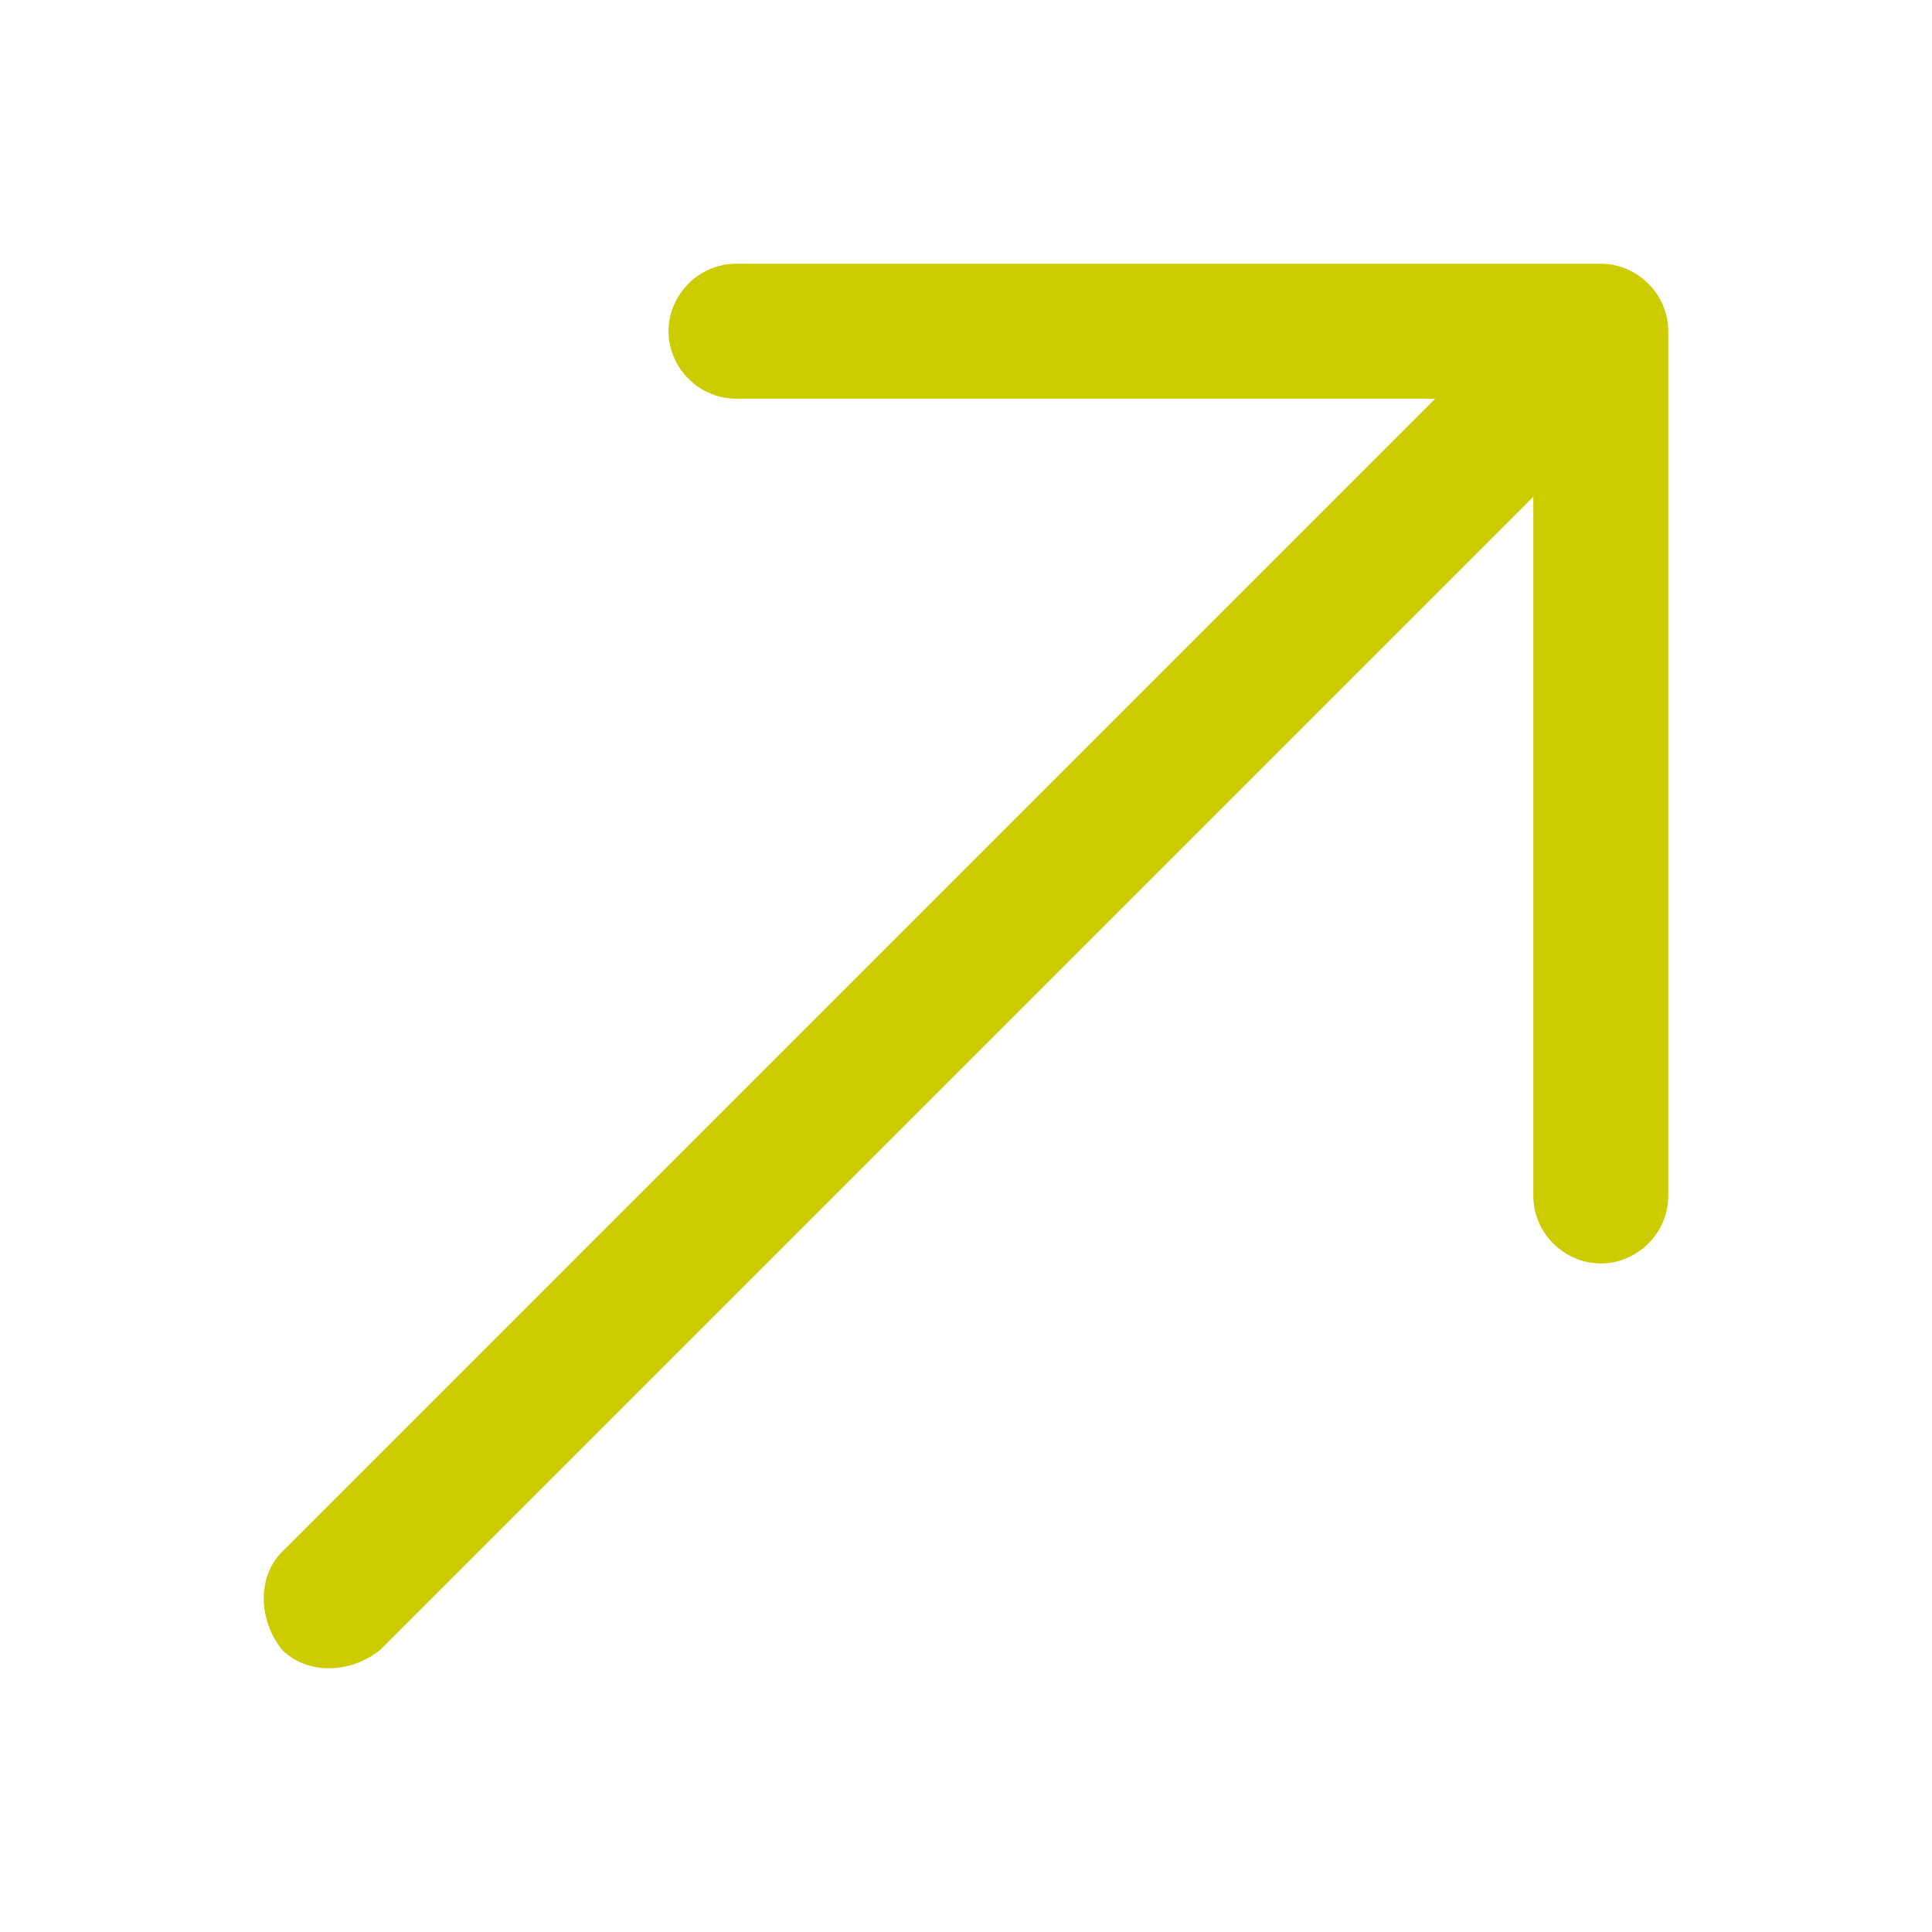 <?xml version="1.0" encoding="utf-8"?>
<!-- Generator: Adobe Illustrator 23.1.1, SVG Export Plug-In . SVG Version: 6.00 Build 0)  -->
<svg version="1.1" id="Capa_1" xmlns="http://www.w3.org/2000/svg" xmlns:xlink="http://www.w3.org/1999/xlink" x="0px" y="0px"
	 viewBox="0 0 31.5 31.5" style="enable-background:new 0 0 31.5 31.5;" xml:space="preserve">
<style type="text/css">
	.st0{fill:#CCCC00;}
</style>
<path class="st0" d="M12,4.3c-0.6,0-1.1,0.5-1.1,1.1c0,0.6,0.5,1.1,1.1,1.1l11.4,0L4.6,25.3c-0.4,0.4-0.4,1.1,0,1.6
	c0.4,0.4,1.1,0.4,1.6,0L25,8.1l0,11.4c0,0.6,0.5,1.1,1.1,1.1c0.6,0,1.1-0.5,1.1-1.1V5.4c0-0.6-0.5-1.1-1.1-1.1L12,4.3z"/>
</svg>
